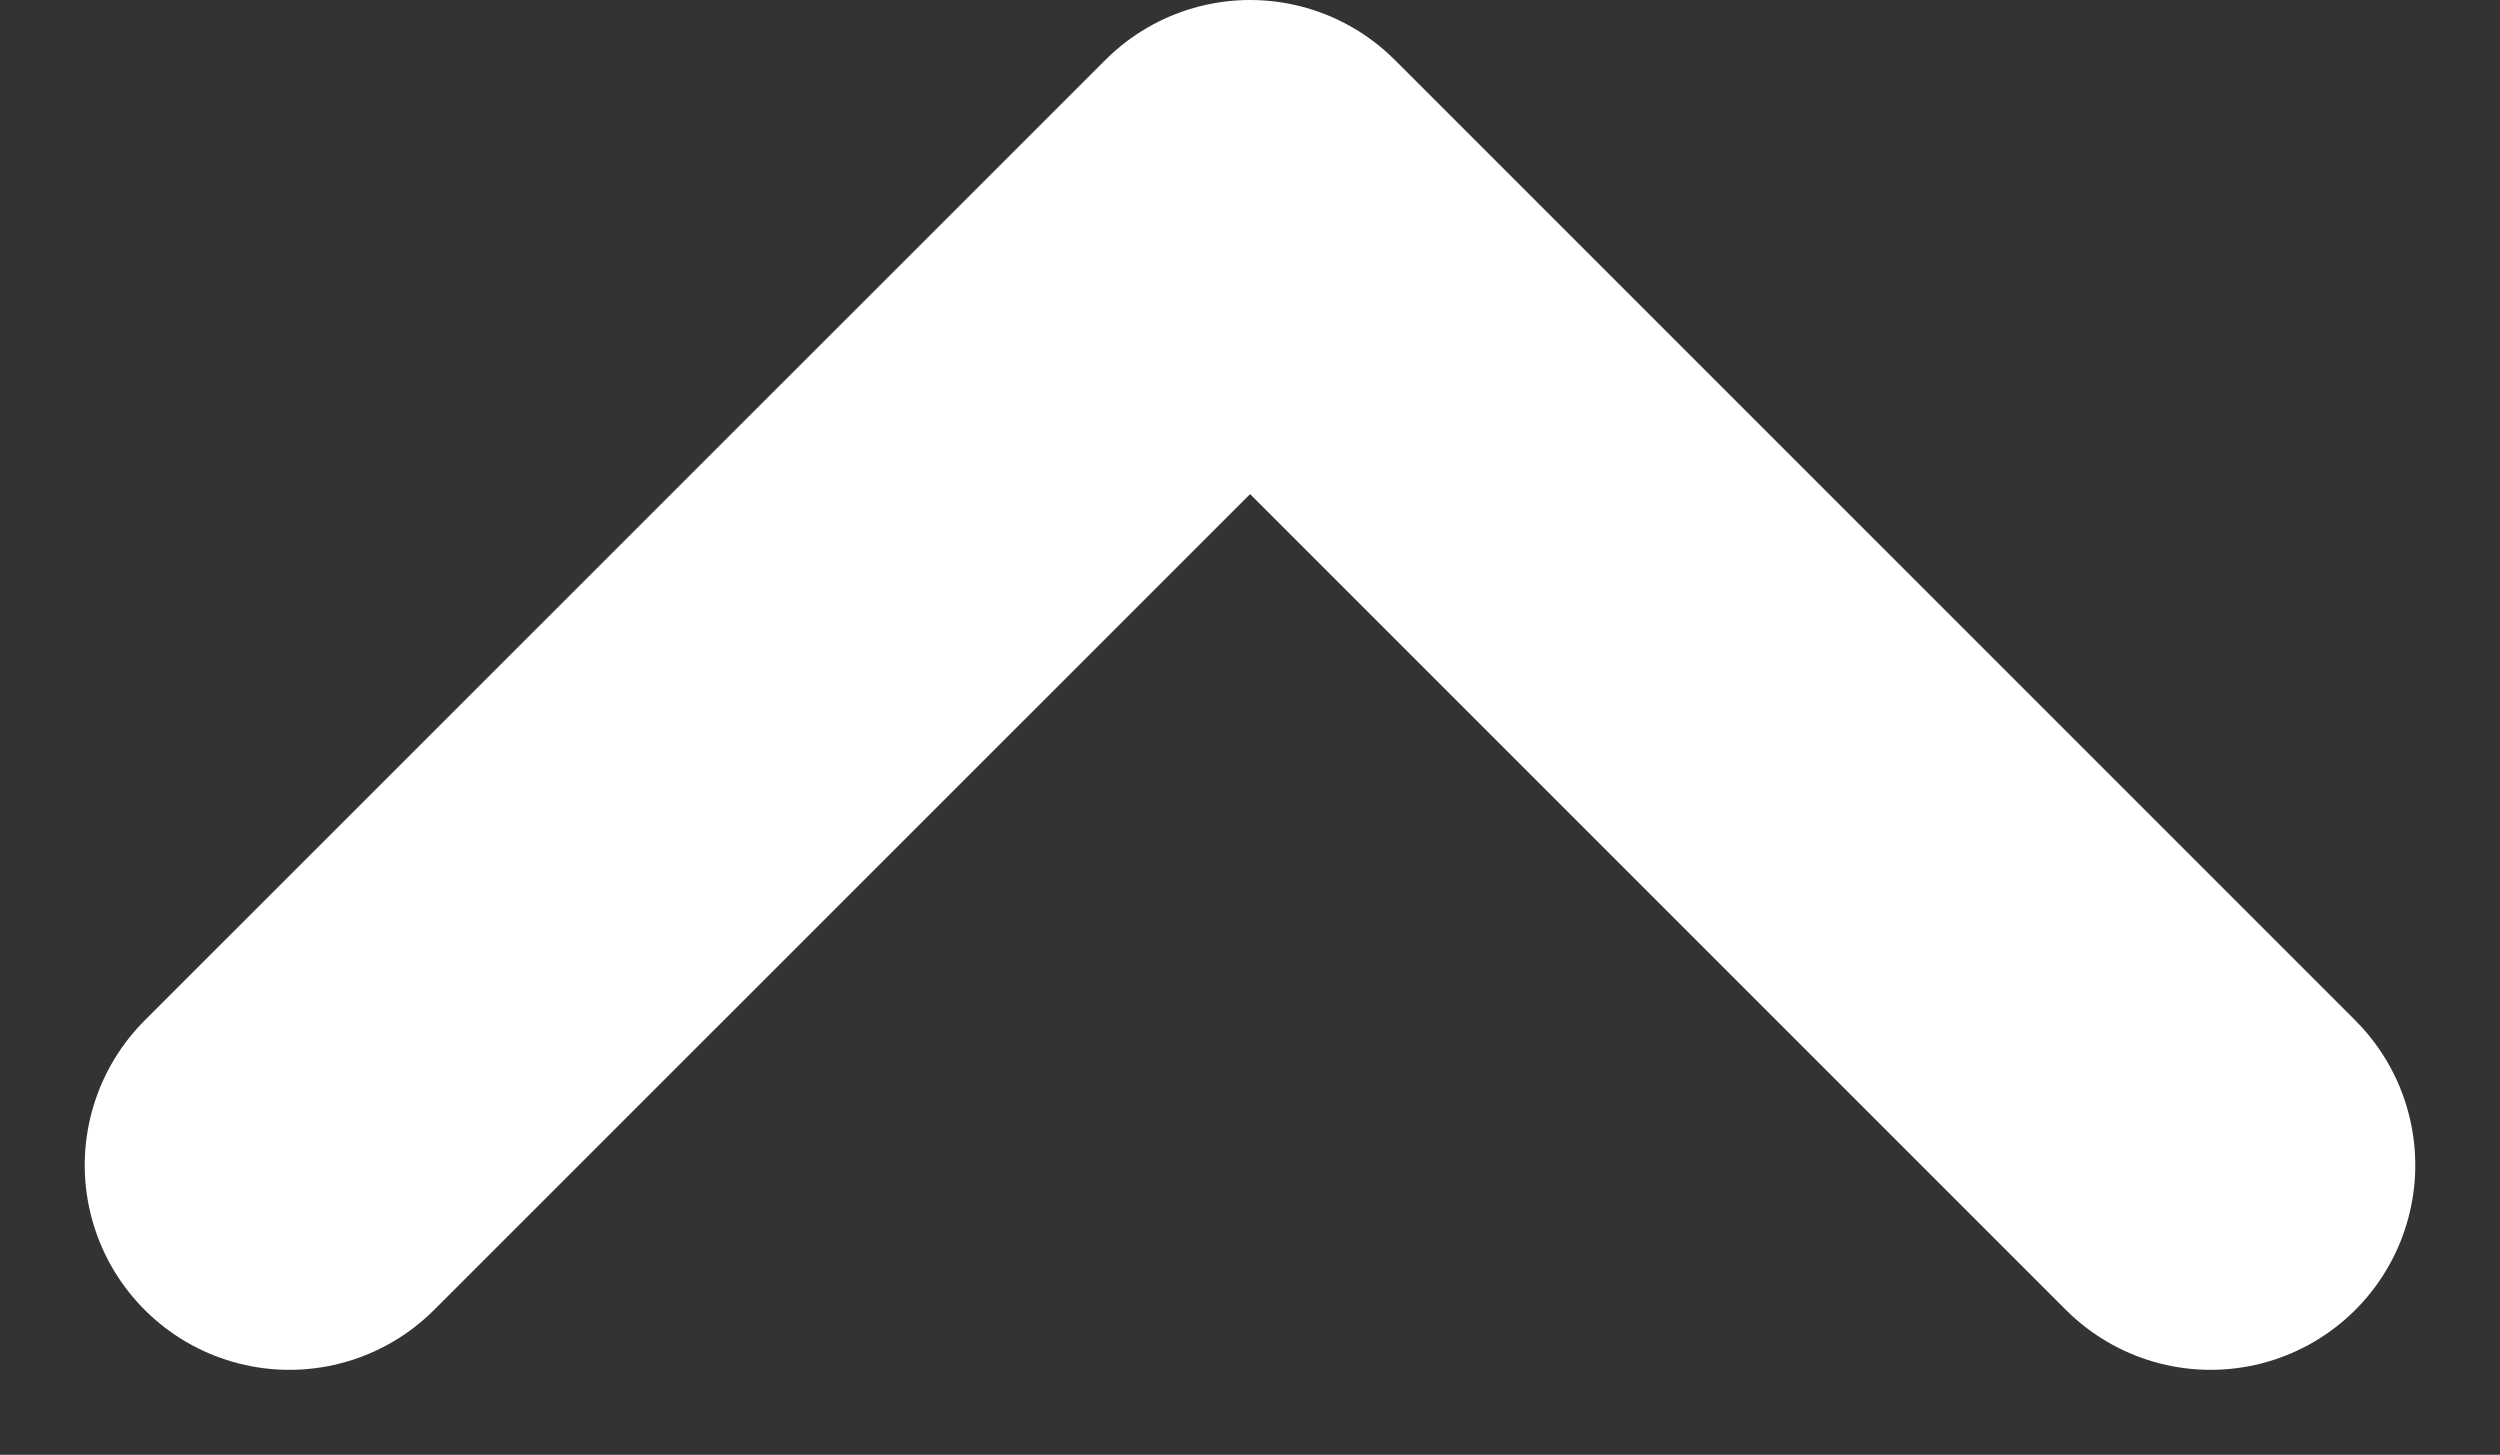 <svg xmlns="http://www.w3.org/2000/svg" width="12.215" height="7.108" viewBox="0 0 12.215 7.108" stroke="#fff" className="icon_arrow_up_small">
  <rect x="0" y="0" width="12.215" height="7.108" fill="#333333" stroke="none"/>
  <path id="btn_back" d="M4.693,9.387,0,4.693,4.693,0" transform="translate(10.801 1) rotate(90)" fill="none" stroke-linecap="round" stroke-linejoin="round" stroke-miterlimit="10" stroke-width="2px" />
</svg>
